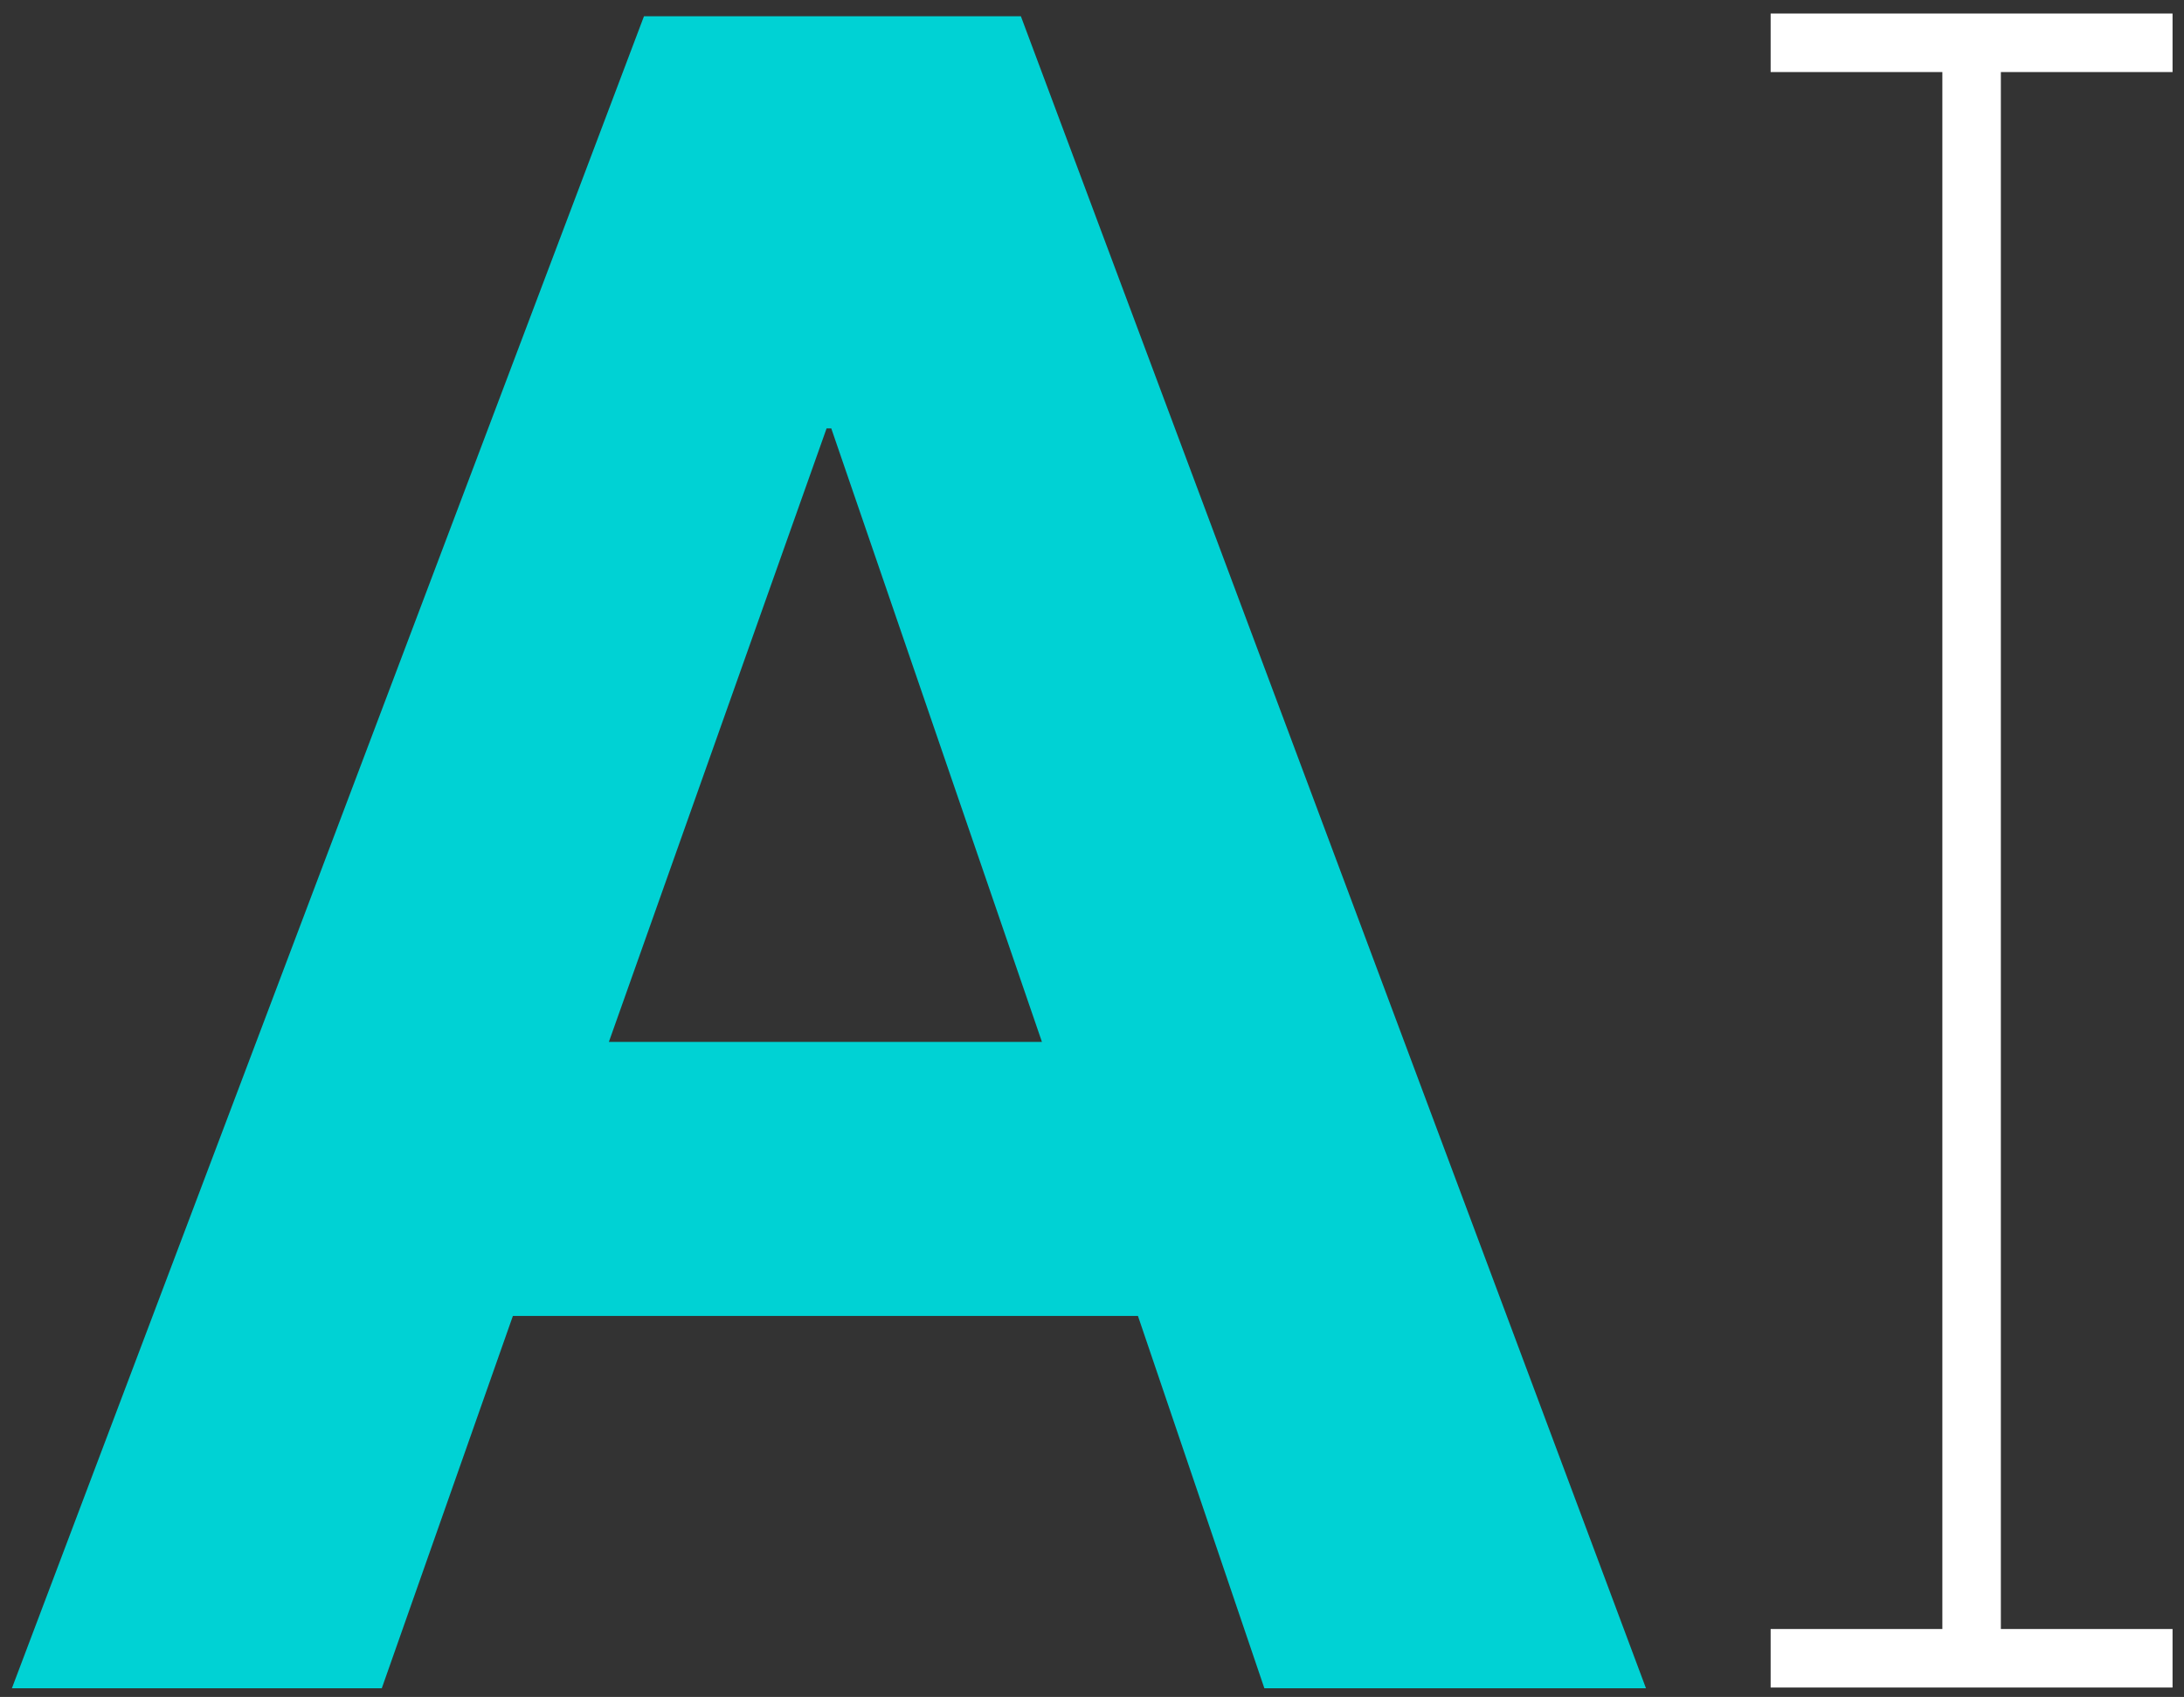 <?xml version="1.0" encoding="UTF-8"?>
<svg width="112px" height="87px" viewBox="0 0 112 87" version="1.1" xmlns="http://www.w3.org/2000/svg" xmlns:xlink="http://www.w3.org/1999/xlink">
    <rect x="0" y="0" width="112" height="87" fill="#333333" stroke="none"/>
    <!-- Generator: Sketch 53.1 (72631) - https://sketchapp.com -->
    <title>icon_typography</title>
    <desc>Created with Sketch.</desc>
    <g id="Page-1" stroke="none" stroke-width="1" fill="none" fill-rule="evenodd">
        <g id="shutterstock_339433193-copy" transform="translate(-619, -165)">
            <g id="icon_typography" transform="translate(619.61, 165.694)">
                <path d="M52.823,52.723 L42.02,21.271 L41.778,21.271 L30.614,52.723 L52.823,52.723 Z M51.743,0.14 L83.799,85.859 L64.229,85.859 L57.746,66.771 L25.692,66.771 L18.969,85.859 L0,85.859 L32.414,0.14 L51.743,0.14 L51.743,0.14 Z" id="Fill-59" fill="#00D2D4"></path>
                <polygon id="Fill-60" fill="#FFFFFF" points="98.998 84.322 101.998 84.322 101.998 1.5 98.998 1.5"></polygon>
                <polygon id="Fill-61" fill="#FFFFFF" points="90.192 85.822 110.803 85.822 110.803 82.822 90.192 82.822"></polygon>
                <polygon id="Fill-62" fill="#FFFFFF" points="90.192 3 110.803 3 110.803 0 90.192 0"></polygon>
            </g>
        </g>
    </g>
</svg>